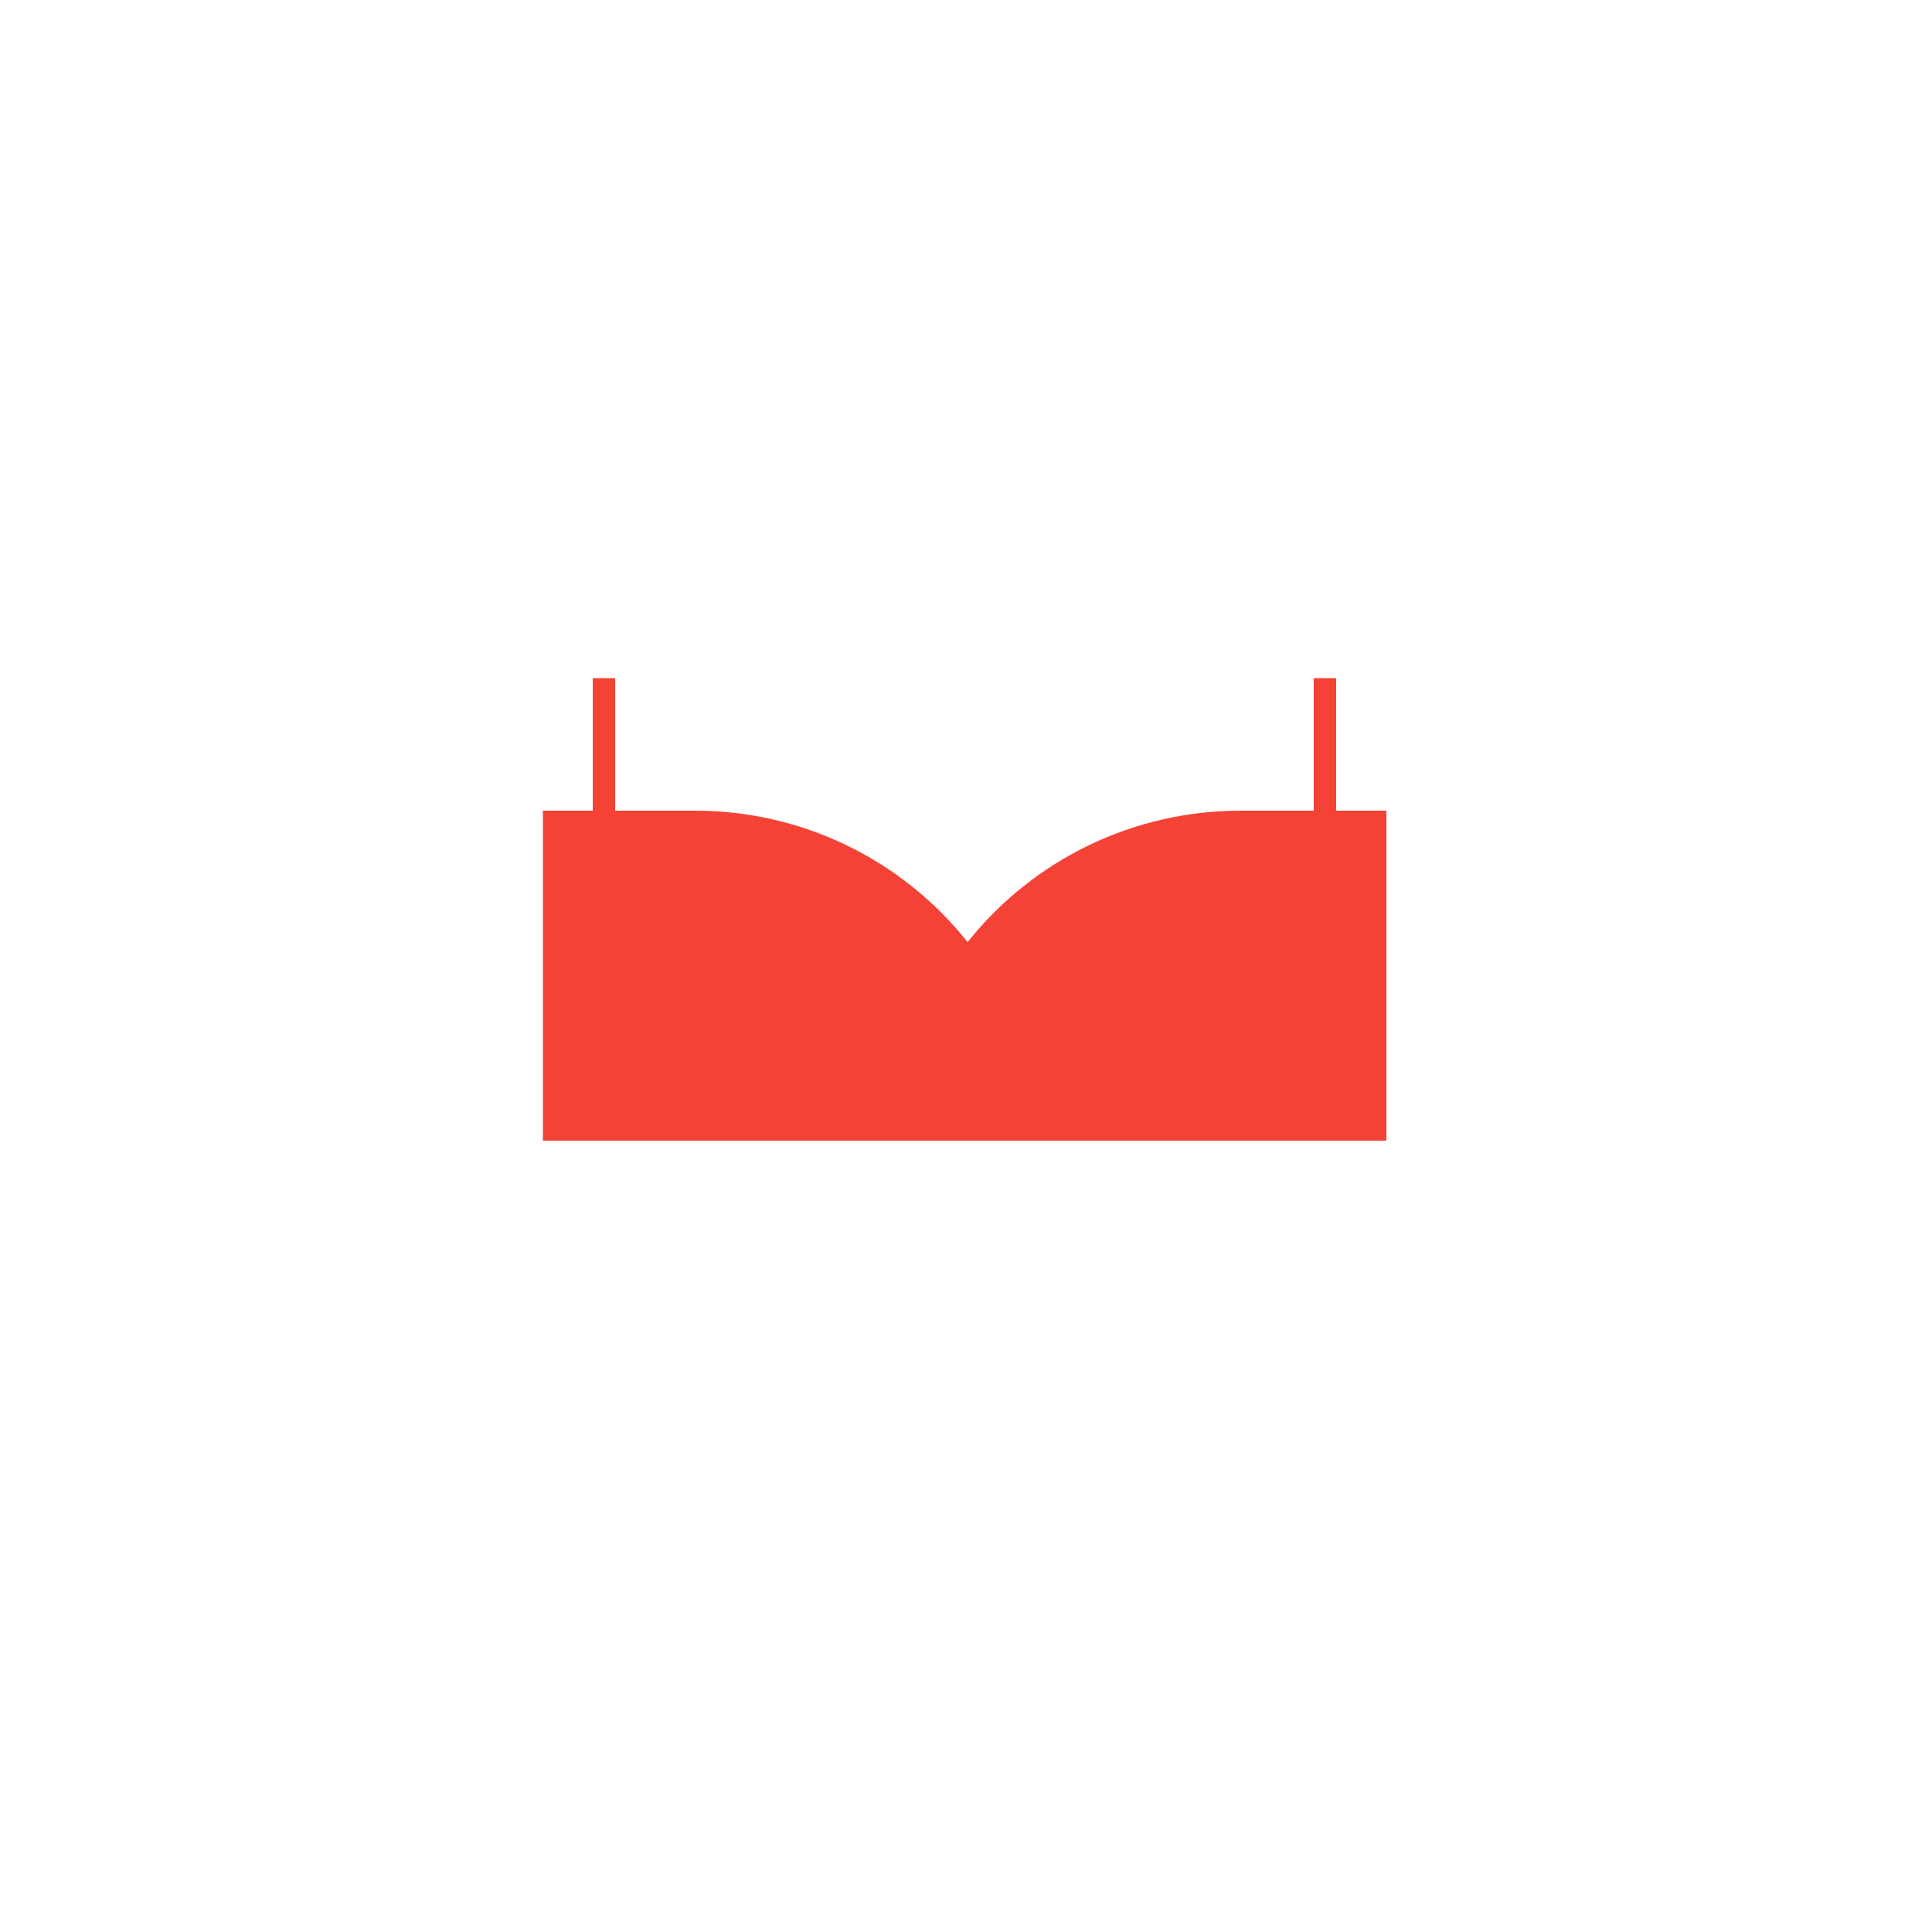 <?xml version="1.0" encoding="utf-8"?>
<!-- Generator: Adobe Illustrator 18.0.0, SVG Export Plug-In . SVG Version: 6.00 Build 0)  -->
<!DOCTYPE svg PUBLIC "-//W3C//DTD SVG 1.1//EN" "http://www.w3.org/Graphics/SVG/1.1/DTD/svg11.dtd">
<svg version="1.1" id="content" xmlns="http://www.w3.org/2000/svg" xmlns:xlink="http://www.w3.org/1999/xlink" x="0px" y="0px"
	 width="500px" height="500px" viewBox="0 0 500 500" enable-background="new 0 0 500 500" xml:space="preserve">
<rect id="position" x="0.5" y="0.5" display="none" fill="none" stroke="#000000" width="499" height="499"/>
<g>
	<g>
		<path fill="#F44336" d="M358.7,295.2H140.5v-85.4h39.4c27.5,0,53.4,12.5,70.5,34l0,0l0.1-0.1c17.1-21.4,43-33.9,70.5-33.9h37.8
			V295.2z"/>
	</g>
	<g>
		<rect x="340" y="175.5" fill="#F44336" width="5.8" height="80.2"/>
	</g>
	<g>
		<rect x="153.4" y="175.5" fill="#F44336" width="5.8" height="80.2"/>
	</g>
</g>
</svg>

